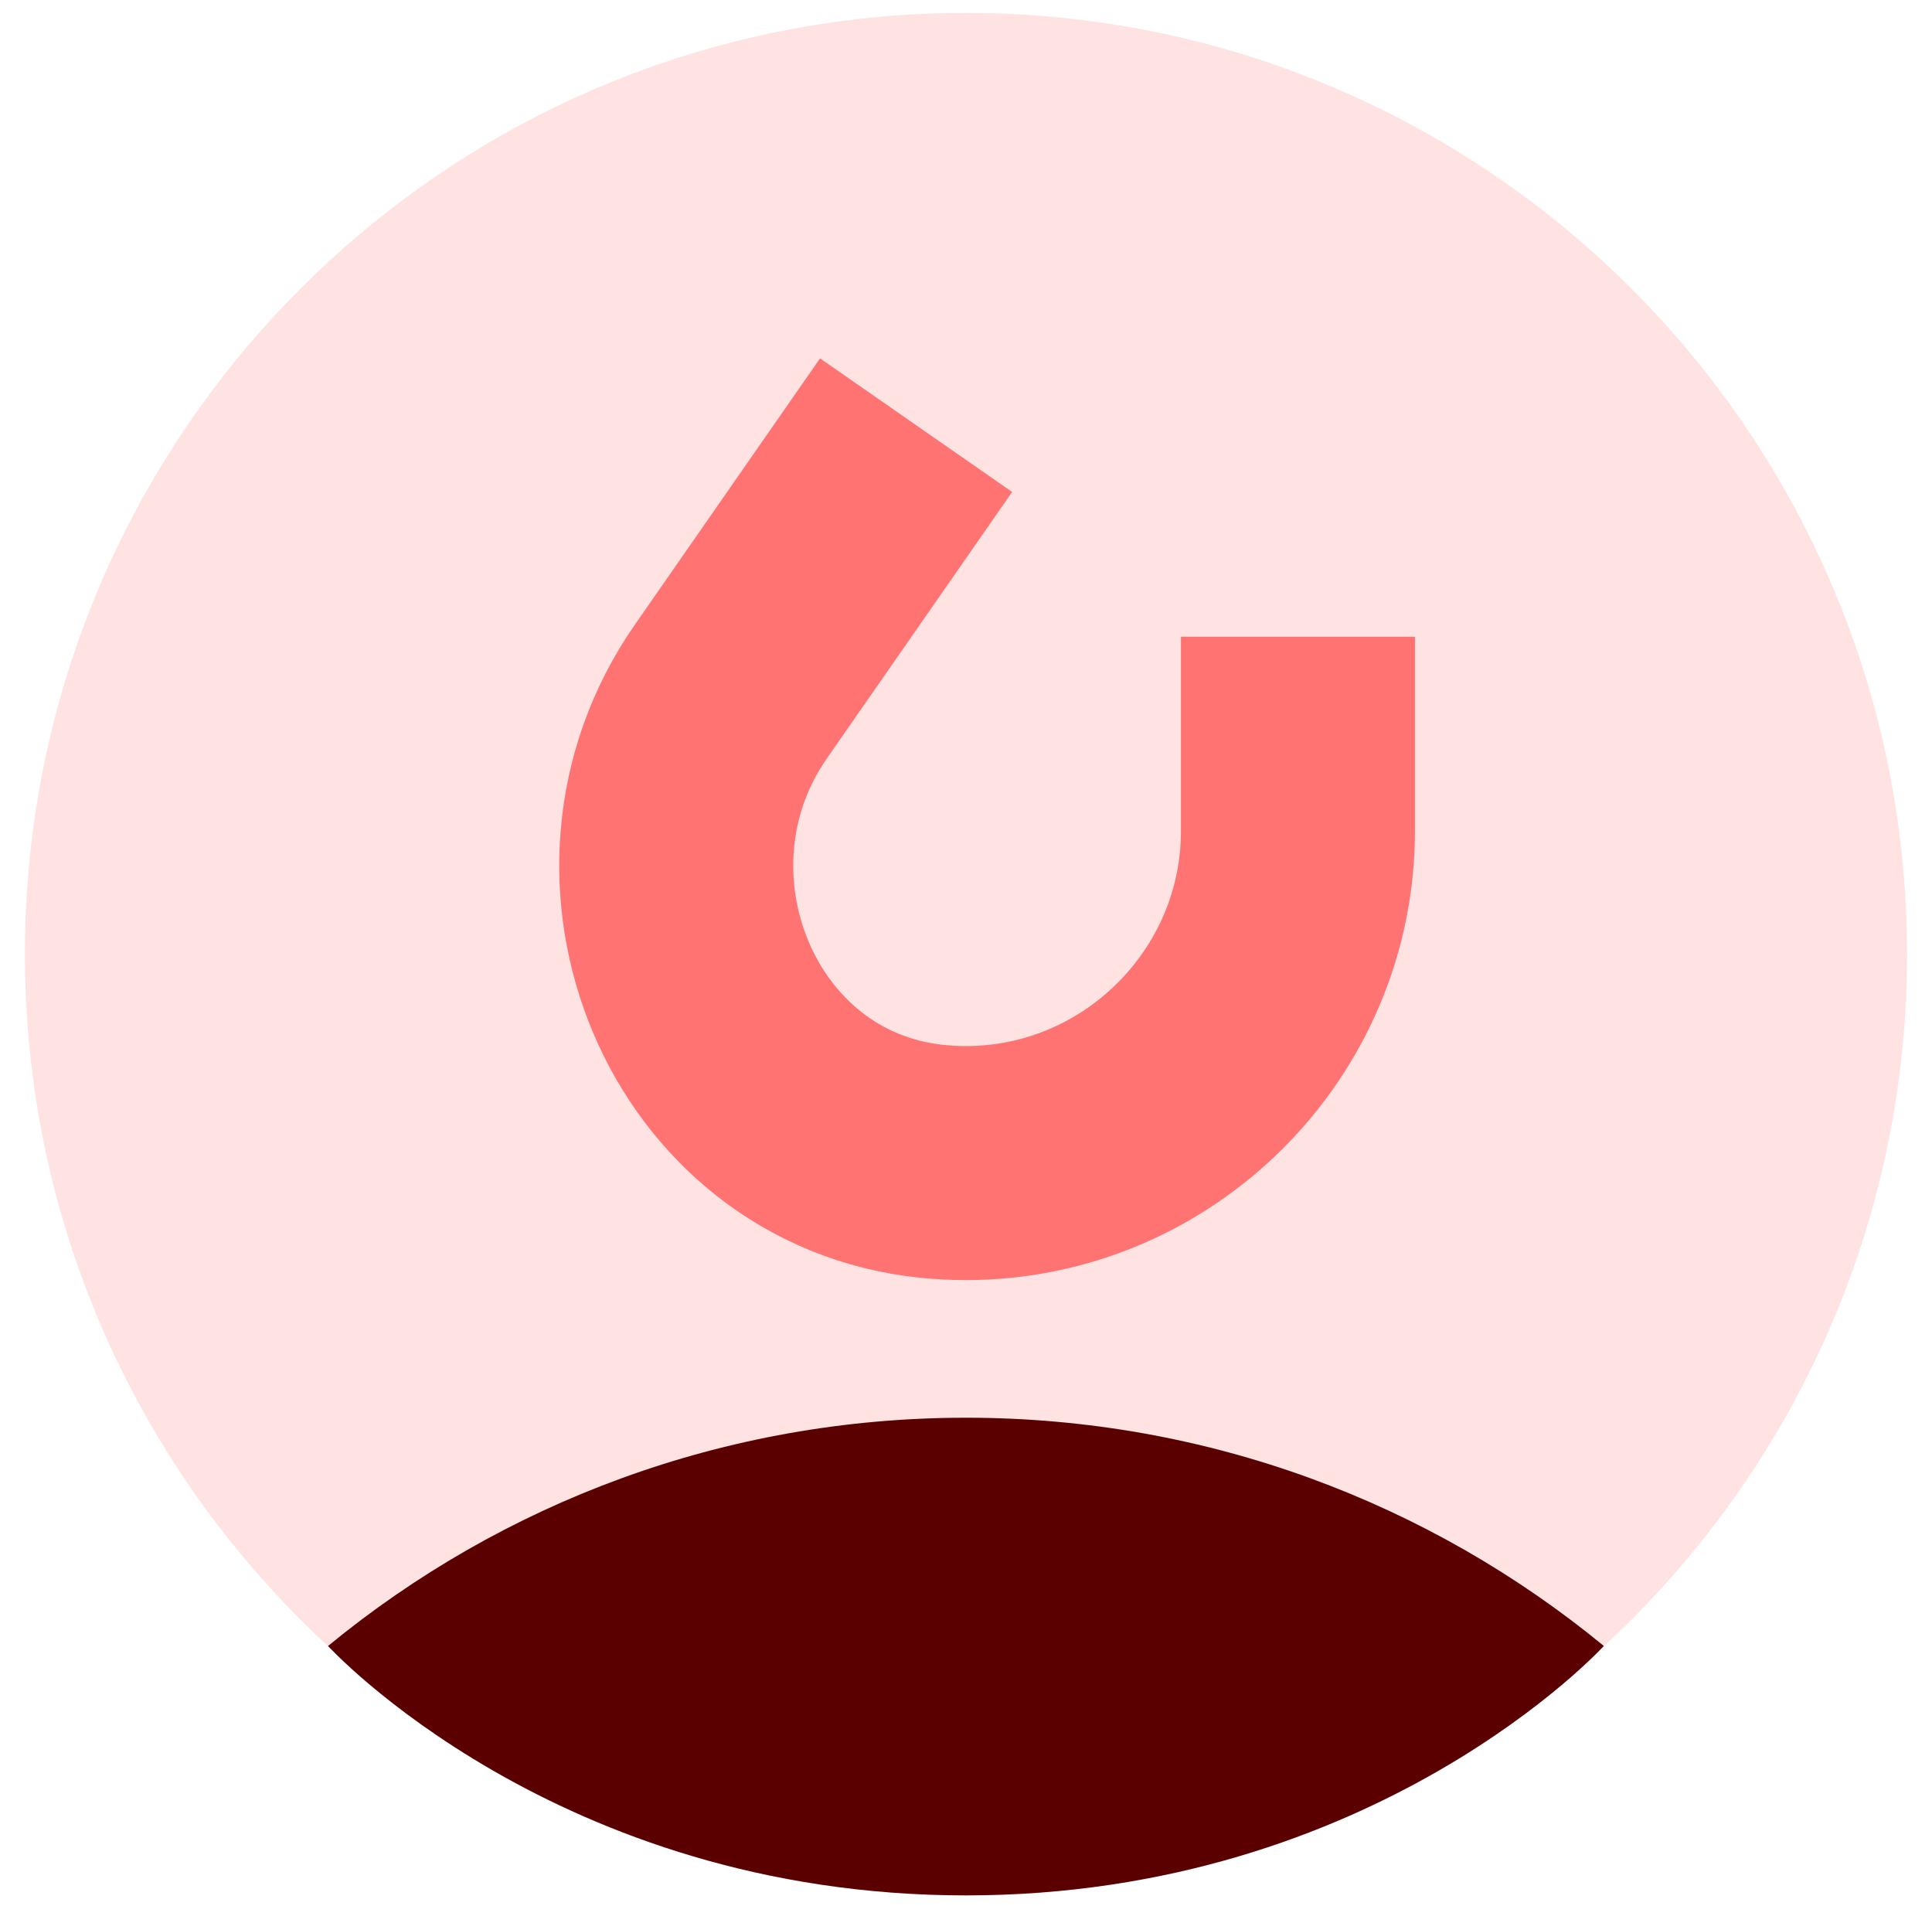 <svg width="74" height="73" viewBox="0 0 74 73" fill="none" xmlns="http://www.w3.org/2000/svg">
<path d="M36.999 72.587C56.906 72.587 73.045 56.449 73.045 36.541C73.045 16.633 56.906 0.495 36.999 0.495C17.091 0.495 0.953 16.633 0.953 36.541C0.953 56.449 17.091 72.587 36.999 72.587Z" fill="#FFE3E3"/>
<path d="M61.431 63.035C54.783 57.573 46.274 54.294 36.998 54.294C27.722 54.294 19.212 57.574 12.564 63.036C12.564 63.036 21.29 72.587 36.998 72.587C52.707 72.587 61.431 63.035 61.431 63.035Z" fill="#5B0000"/>
<path d="M49.714 24.384V31.826C49.714 38.819 43.992 44.542 36.997 44.542C36.559 44.542 36.127 44.519 35.701 44.476C27.217 43.607 23.118 33.498 27.986 26.496L35.088 16.282" stroke="#FF7373" stroke-width="8.963" stroke-miterlimit="10"/>
</svg>
